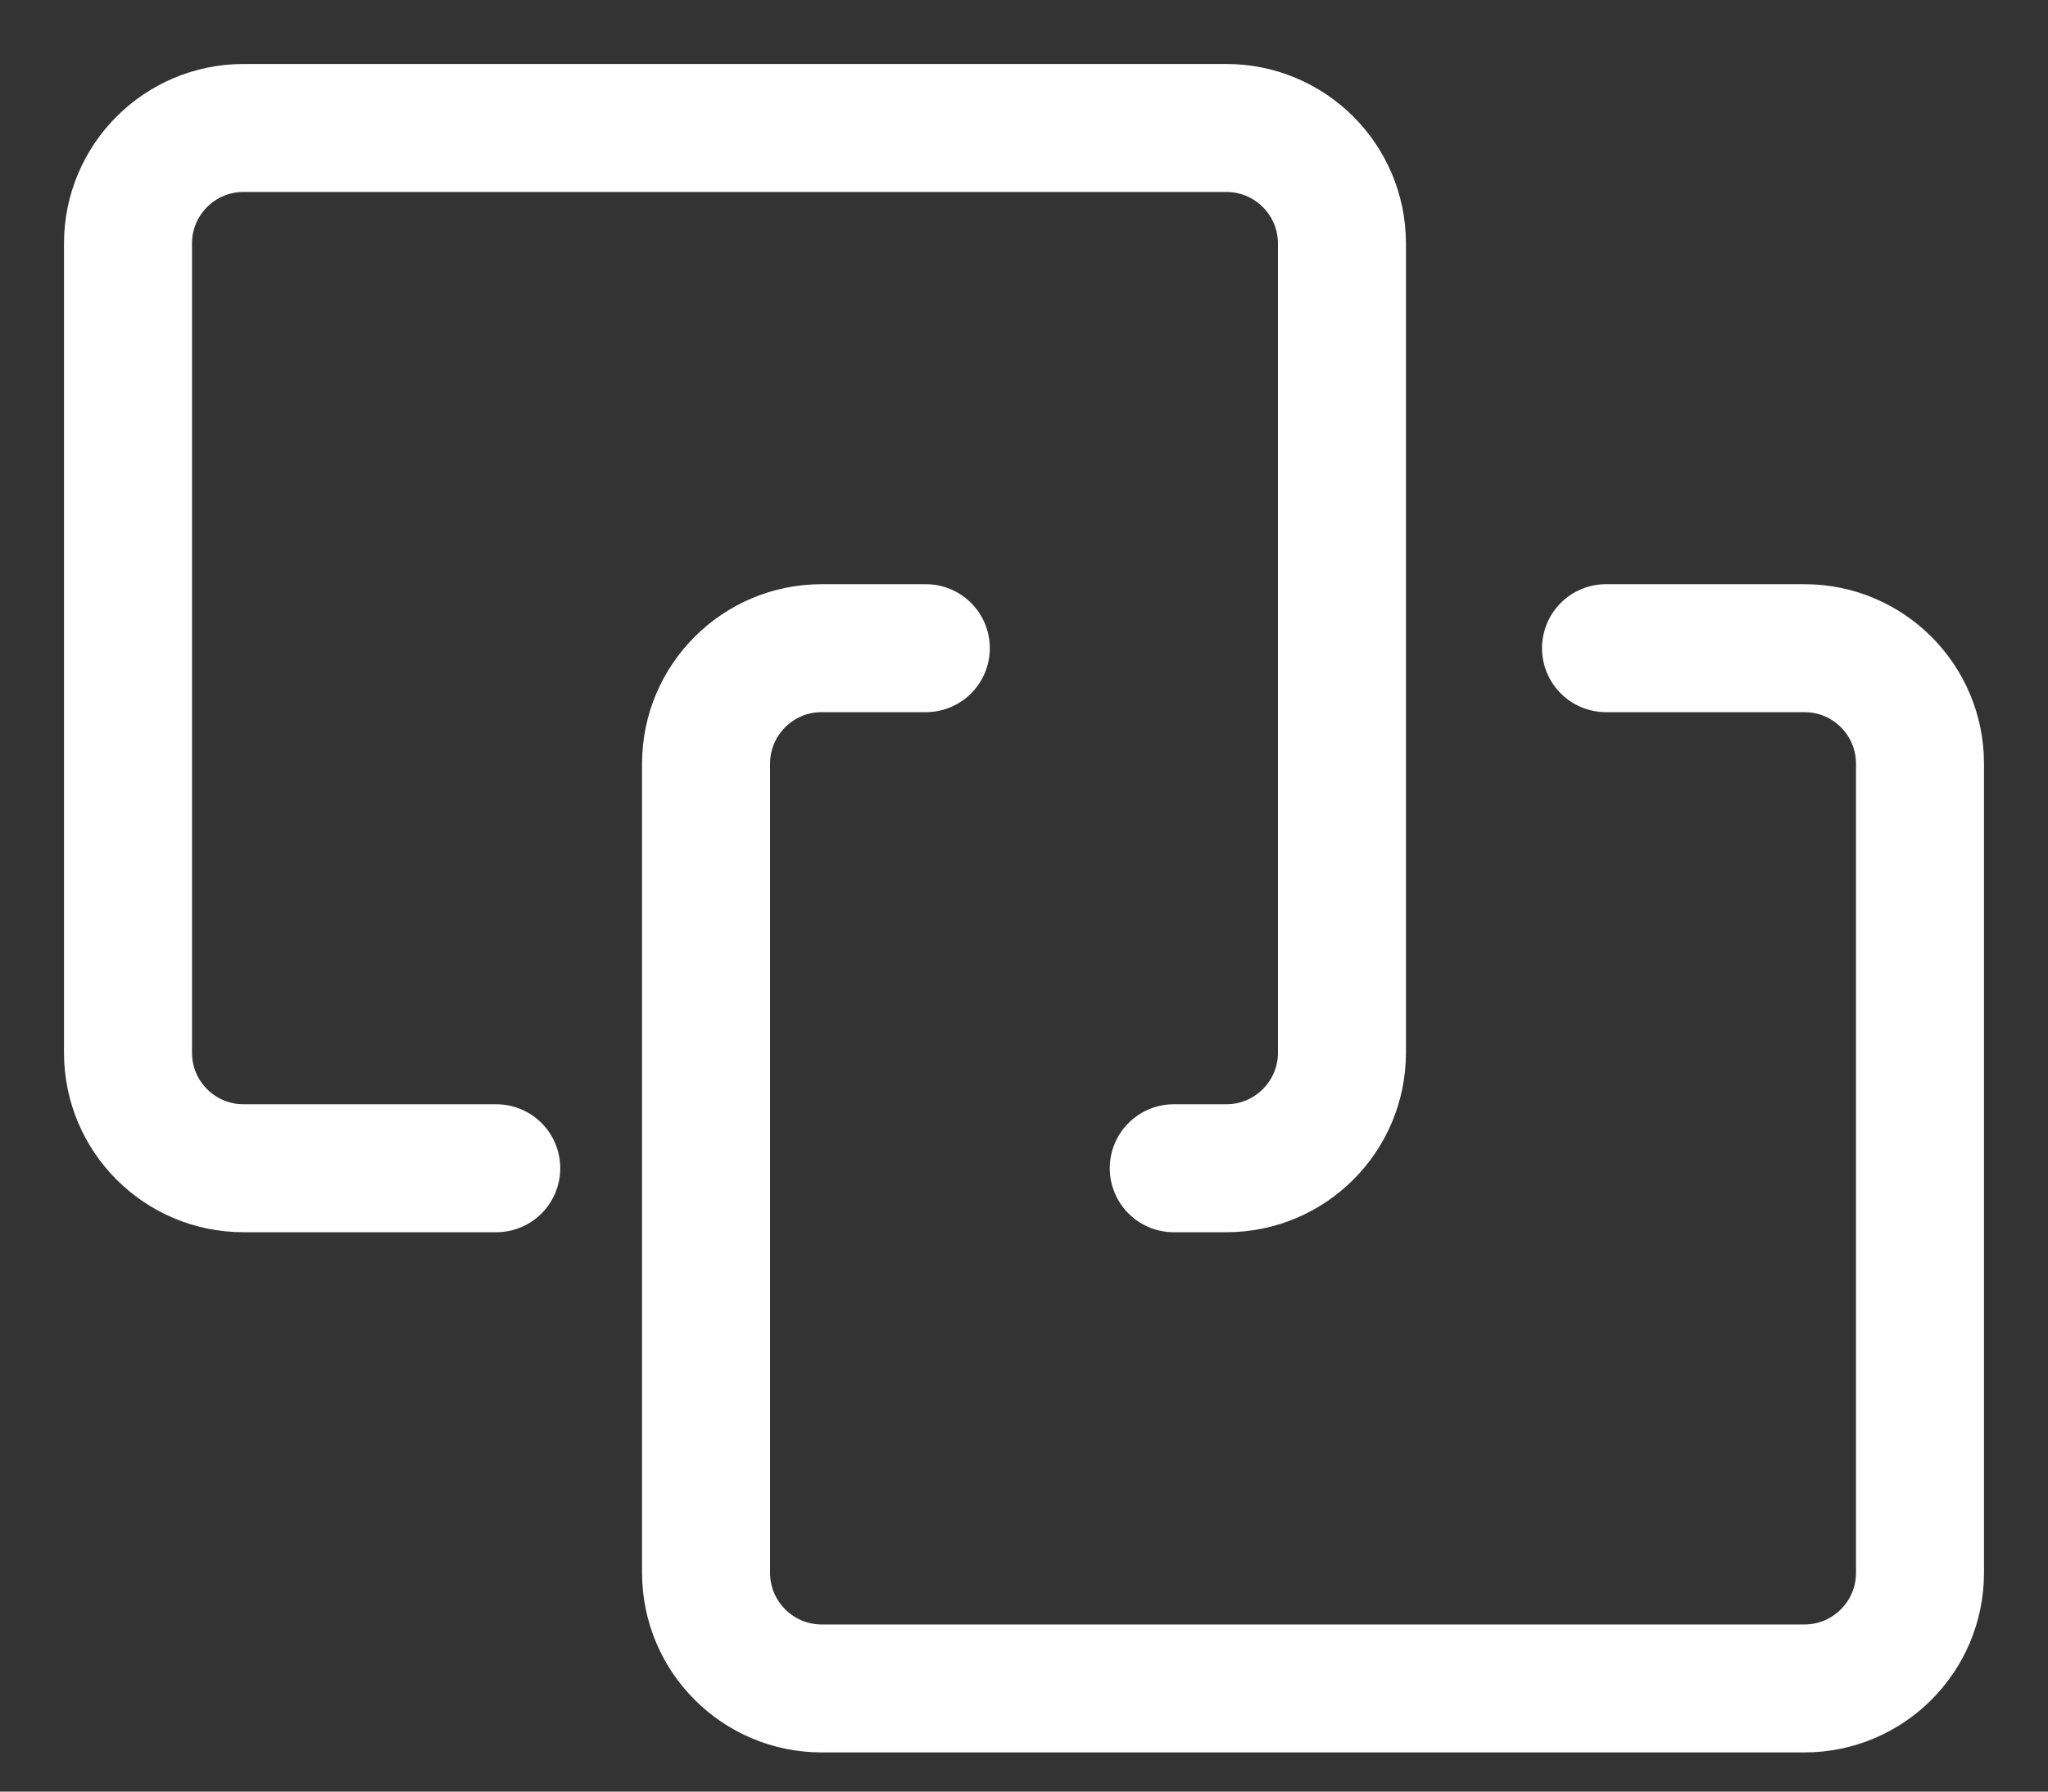<svg xmlns="http://www.w3.org/2000/svg" xmlns:xlink="http://www.w3.org/1999/xlink" width="16" height="14" version="1.1" viewBox="0 0 16 14"><rect x="0" y="0" width="16" height="14" fill="#333333" stroke="none"/><title>关联资源</title><desc>Created with Sketch.</desc><g id="指标定义" fill="none" fill-rule="evenodd" stroke="none" stroke-width="1"><g id="资源实例列表（首页）" transform="translate(-125, -148)"><g id="关联资源" transform="translate(125, 147)"><g id="编组-7"><g id="编组-6"><rect id="矩形" width="16" height="16" x="0" y="0"/><path id="路径" stroke="#FFF" stroke-linecap="round" d="M3.877,10.129 L1.903,10.129 C1.404,10.129 1,9.725 1,9.226 L1,2.903 C1,2.404 1.404,2 1.903,2 L9.581,2 C10.079,2 10.484,2.404 10.484,2.903 L10.484,9.226 C10.484,9.725 10.079,10.129 9.581,10.129 L9.17,10.129"/><path id="路径" stroke="#FFF" stroke-linecap="round" d="M12.547,6.065 L14.097,6.065 C14.596,6.065 15,6.469 15,6.968 L15,13.29 C15,13.789 14.596,14.194 14.097,14.194 L6.419,14.194 C5.921,14.194 5.516,13.789 5.516,13.29 L5.516,6.968 C5.516,6.469 5.921,6.065 6.419,6.065 L7.233,6.065"/></g></g></g></g></g></svg>